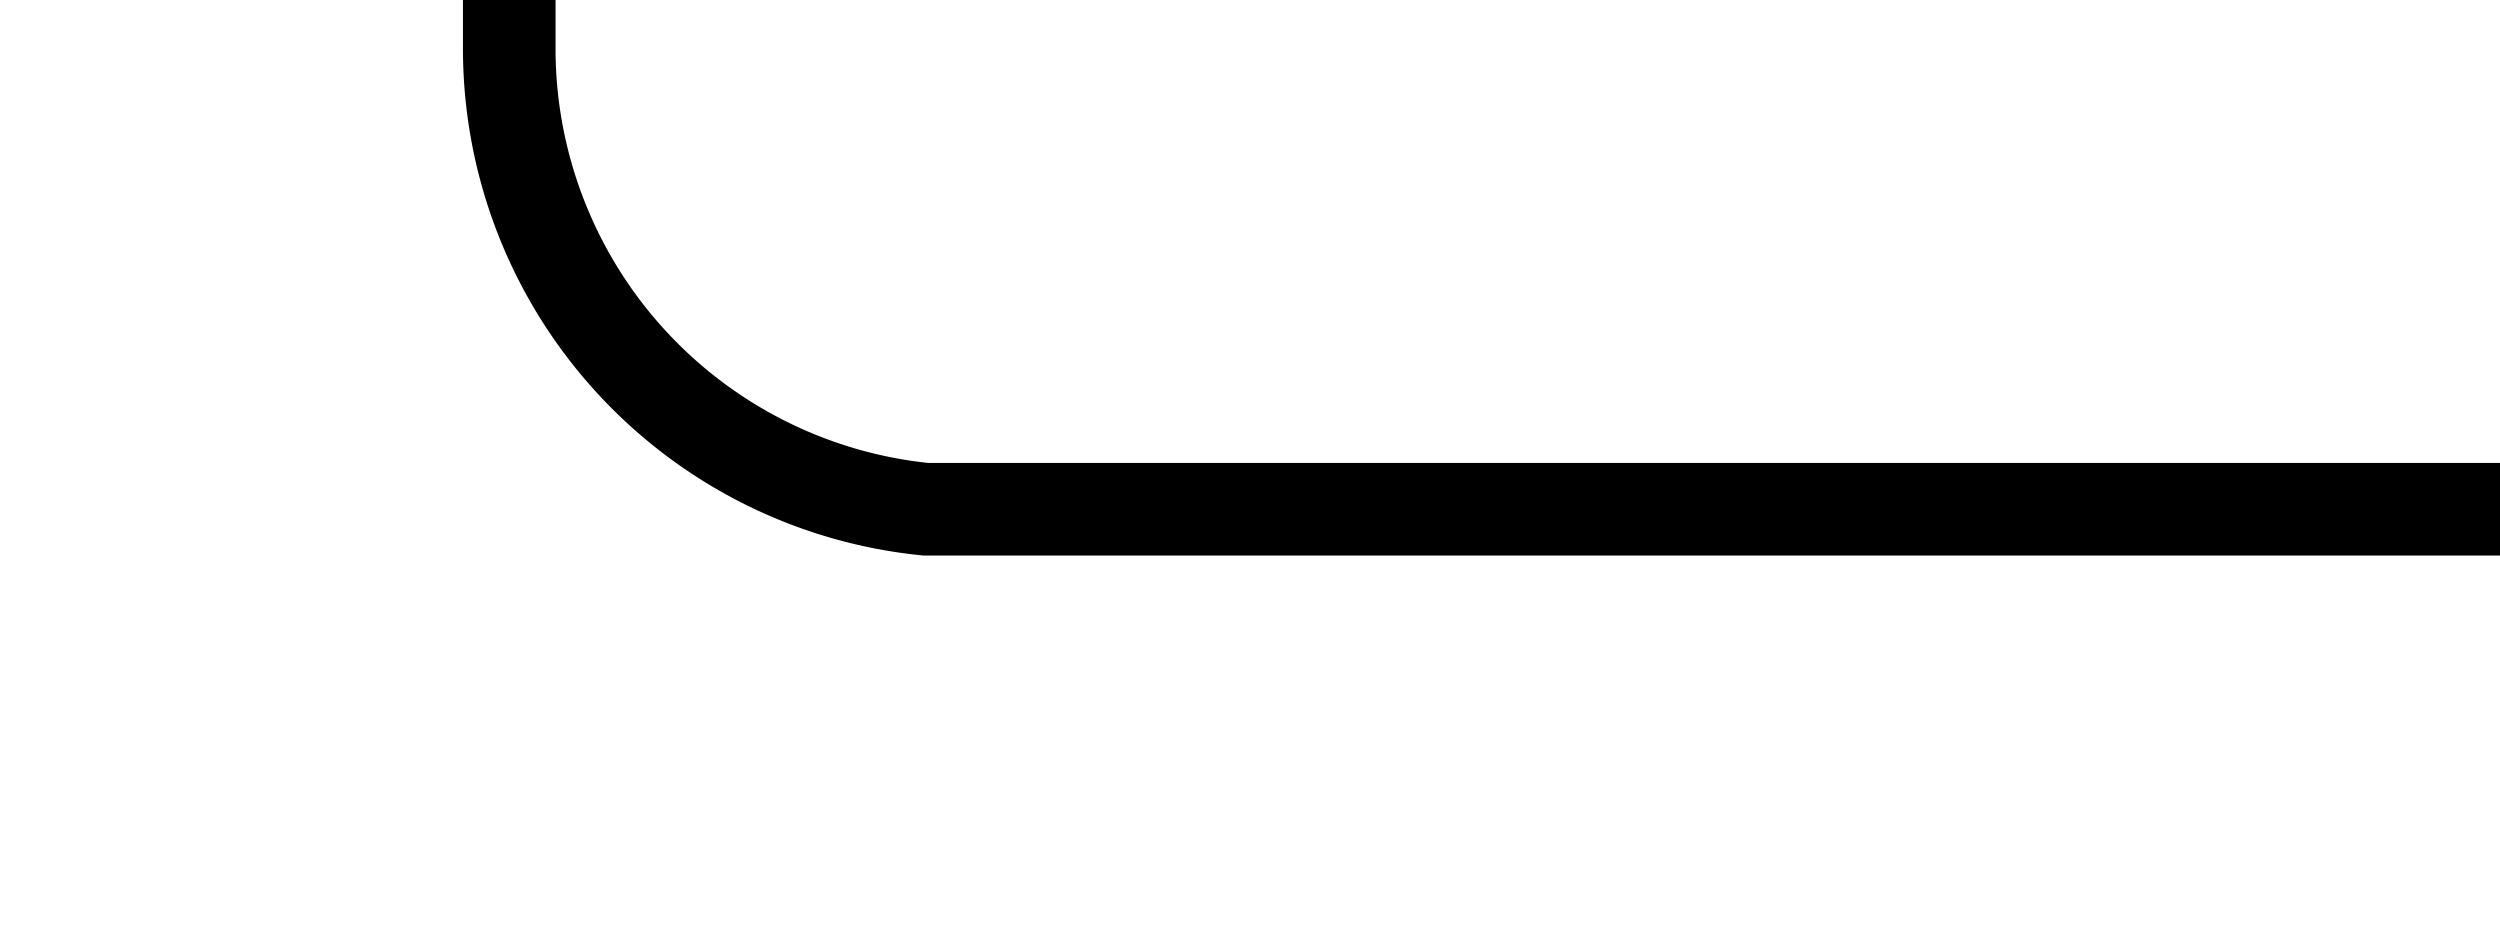 ﻿<?xml version="1.0" encoding="utf-8"?>
<svg version="1.1" xmlns:xlink="http://www.w3.org/1999/xlink" width="27px" height="10px" preserveAspectRatio="xMinYMid meet" viewBox="499 1629  27 8" xmlns="http://www.w3.org/2000/svg">
  <path d="M 526 1633.5  L 509 1633.5  A 5 5 0 0 1 504.5 1628.5 L 504.5 1417  " stroke-width="1" stroke="#000000" fill="none" />
  <path d="M 510.8 1418  L 504.5 1412  L 498.2 1418  L 510.8 1418  Z " fill-rule="nonzero" fill="#000000" stroke="none" />
</svg>